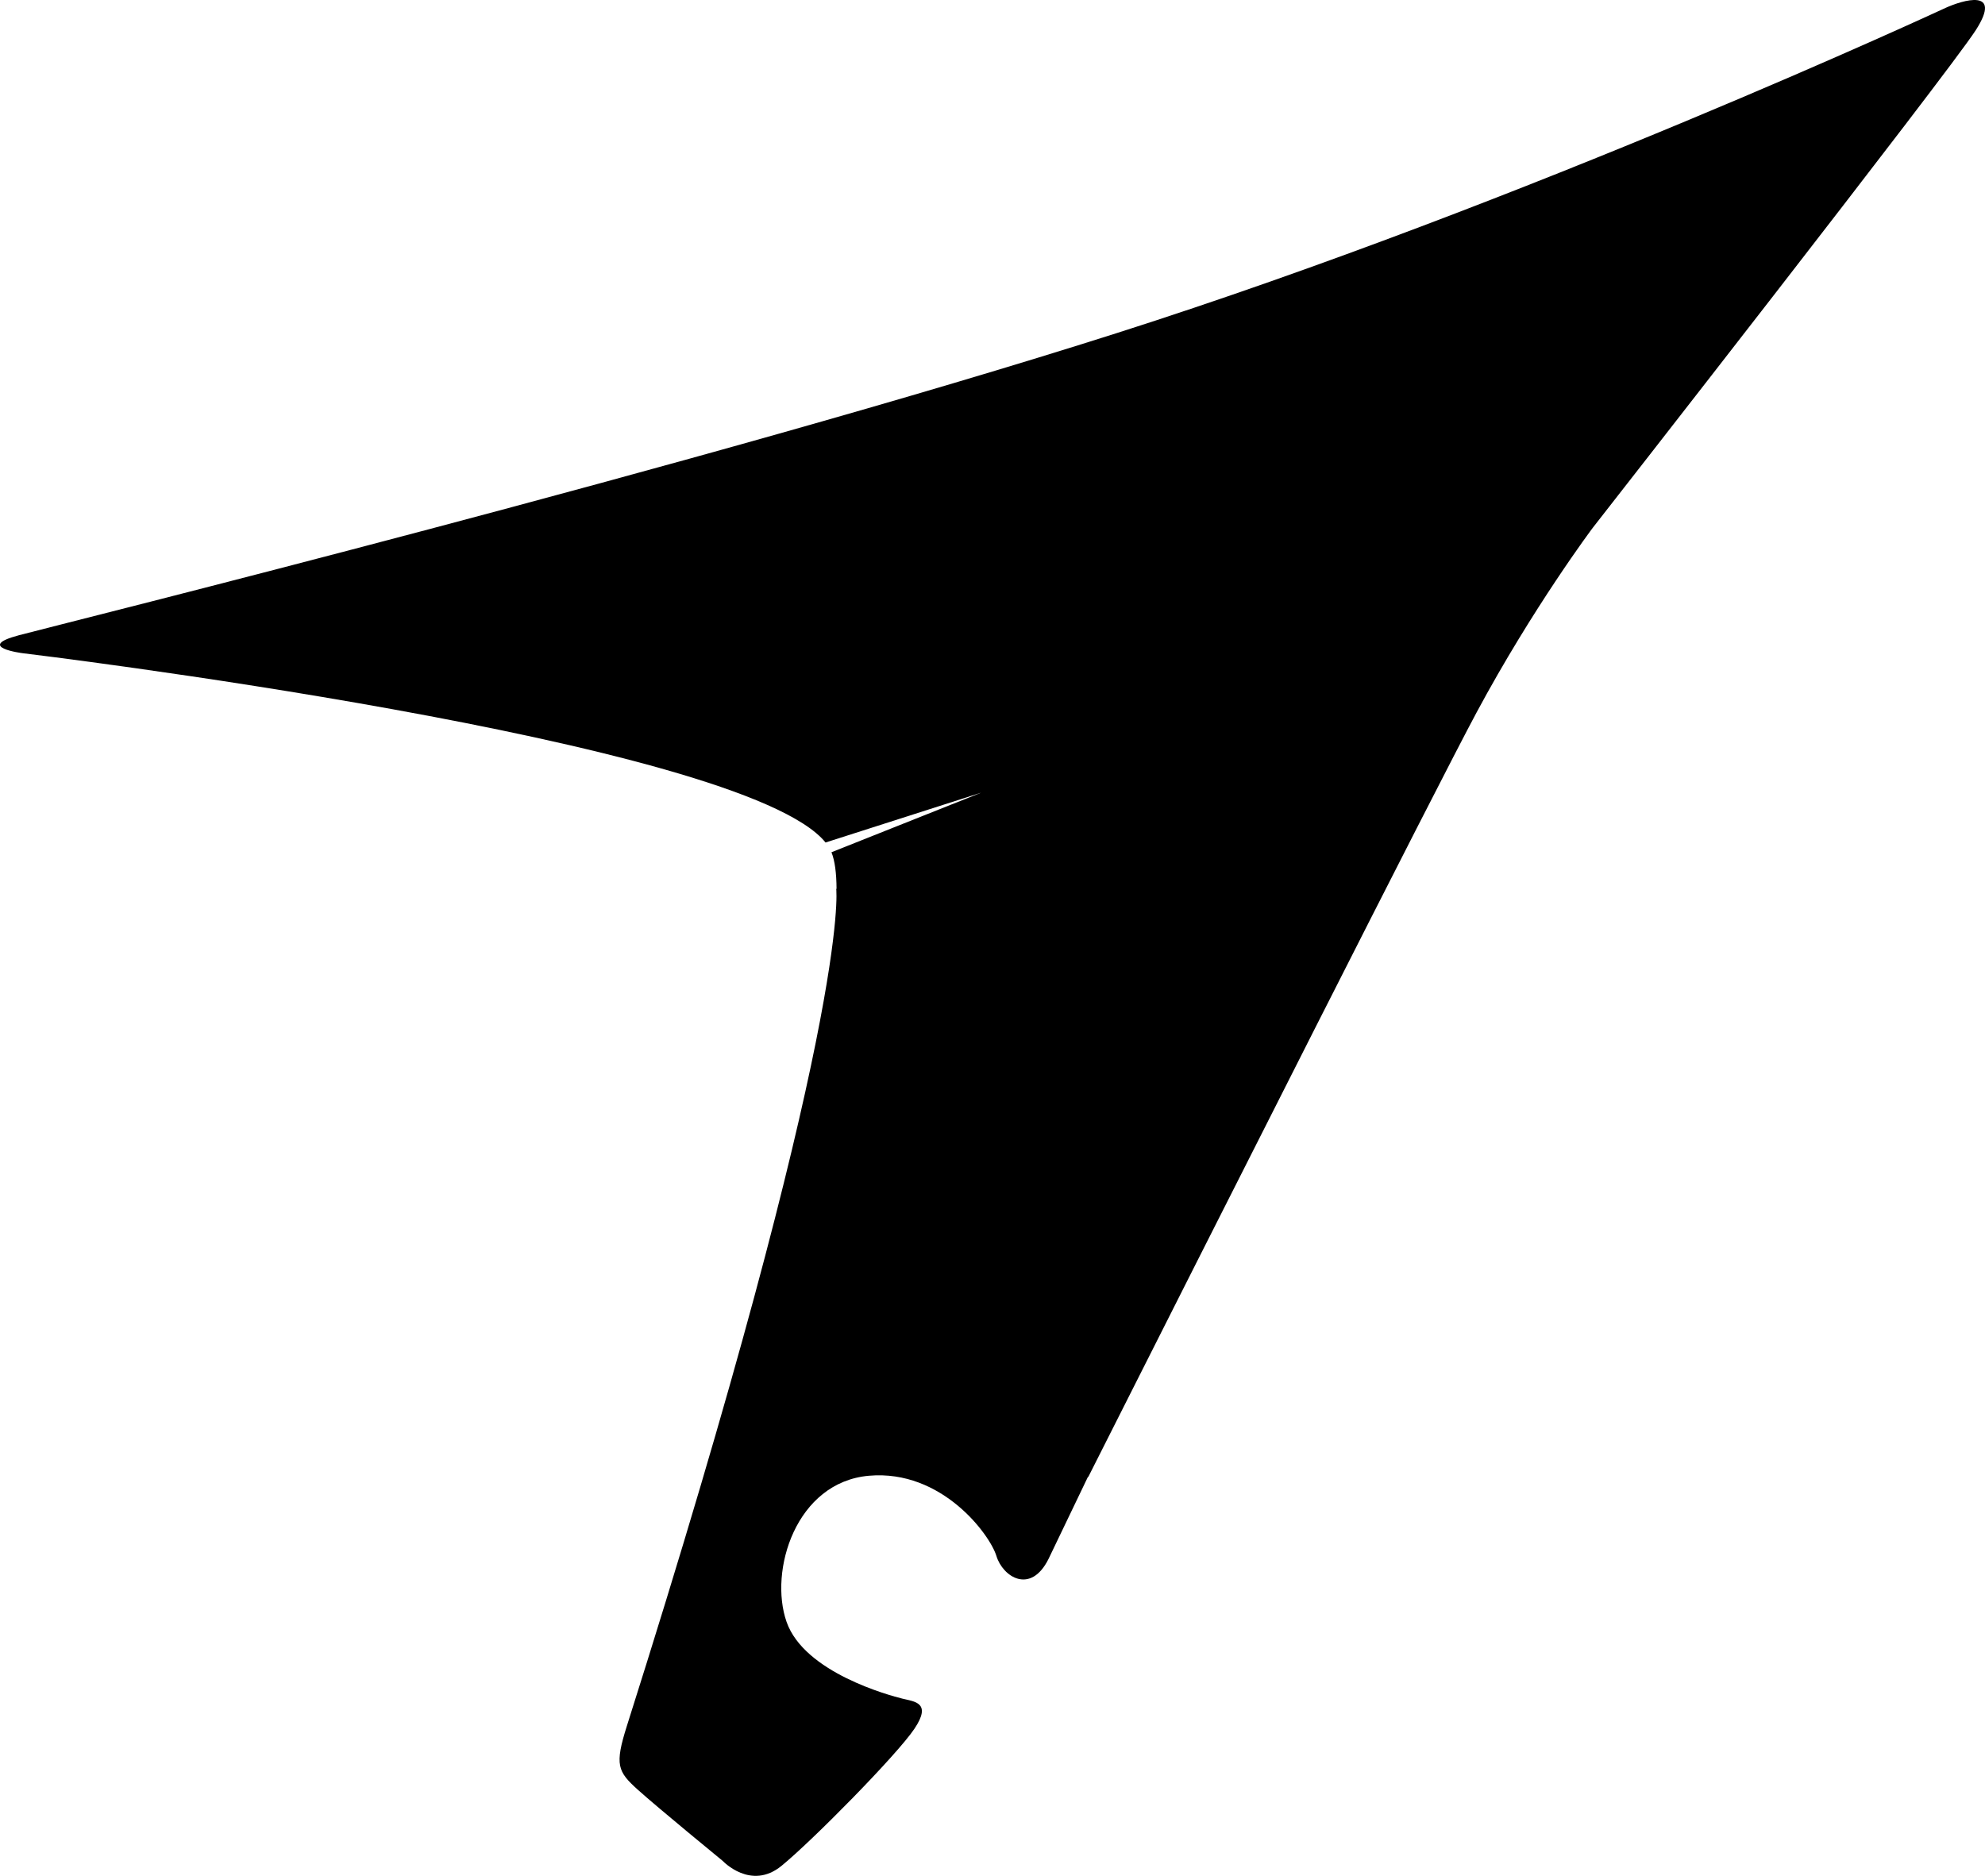 <?xml version="1.0" encoding="utf-8"?>
<!-- Generator: Adobe Illustrator 16.0.0, SVG Export Plug-In . SVG Version: 6.00 Build 0)  -->
<!DOCTYPE svg PUBLIC "-//W3C//DTD SVG 1.1//EN" "http://www.w3.org/Graphics/SVG/1.1/DTD/svg11.dtd">
<svg version="1.1" id="Layer_1" xmlns="http://www.w3.org/2000/svg" xmlns:xlink="http://www.w3.org/1999/xlink" x="0px" y="0px"
	 width="963.152px" height="910.3px" viewBox="0 0 963.152 910.3" enable-background="new 0 0 963.152 910.3" xml:space="preserve">
<path d="M958.673,14.643c-13.285,20.669-185.88,241.531-185.88,241.531s-28.997,38.632-56.356,89.604
	c-19.315,35.983-126.869,248.936-188.45,371.059l-0.074-0.223c-11.856,24.639-19.183,39.957-19.183,39.957
	c-8.693,17.348-22.166,8.669-25.263-1.52c-3.097-10.187-26.328-42.027-61.831-38.916c-35.503,3.117-48.646,46.166-39.984,70.914
	s50.325,35.799,56.229,37.258c5.901,1.459,14.34,1.885,5.812,14.613c-8.531,12.732-49.629,54.402-64.496,66.533
	c-14.86,12.133-28.453-2.342-28.453-2.342s-31.299-25.646-41.195-34.545c-9.902-8.9-11.391-12.059-5.35-31.109
	C413.041,494.22,405.811,431.942,405.755,431.332l0.151,0.01c-0.043-7.656-0.824-13.69-2.469-17.771l72.656-28.914l-75.525,24.189
	C360.266,358.944,10.921,316.97,10.921,316.97s-23.362-2.958-1.745-8.705c21.614-5.747,333.297-83.056,532.836-146.669
	C741.553,97.982,943.949,3.856,943.949,3.856C952.275,0.092,971.957-6.026,958.673,14.643z"/>
</svg>

